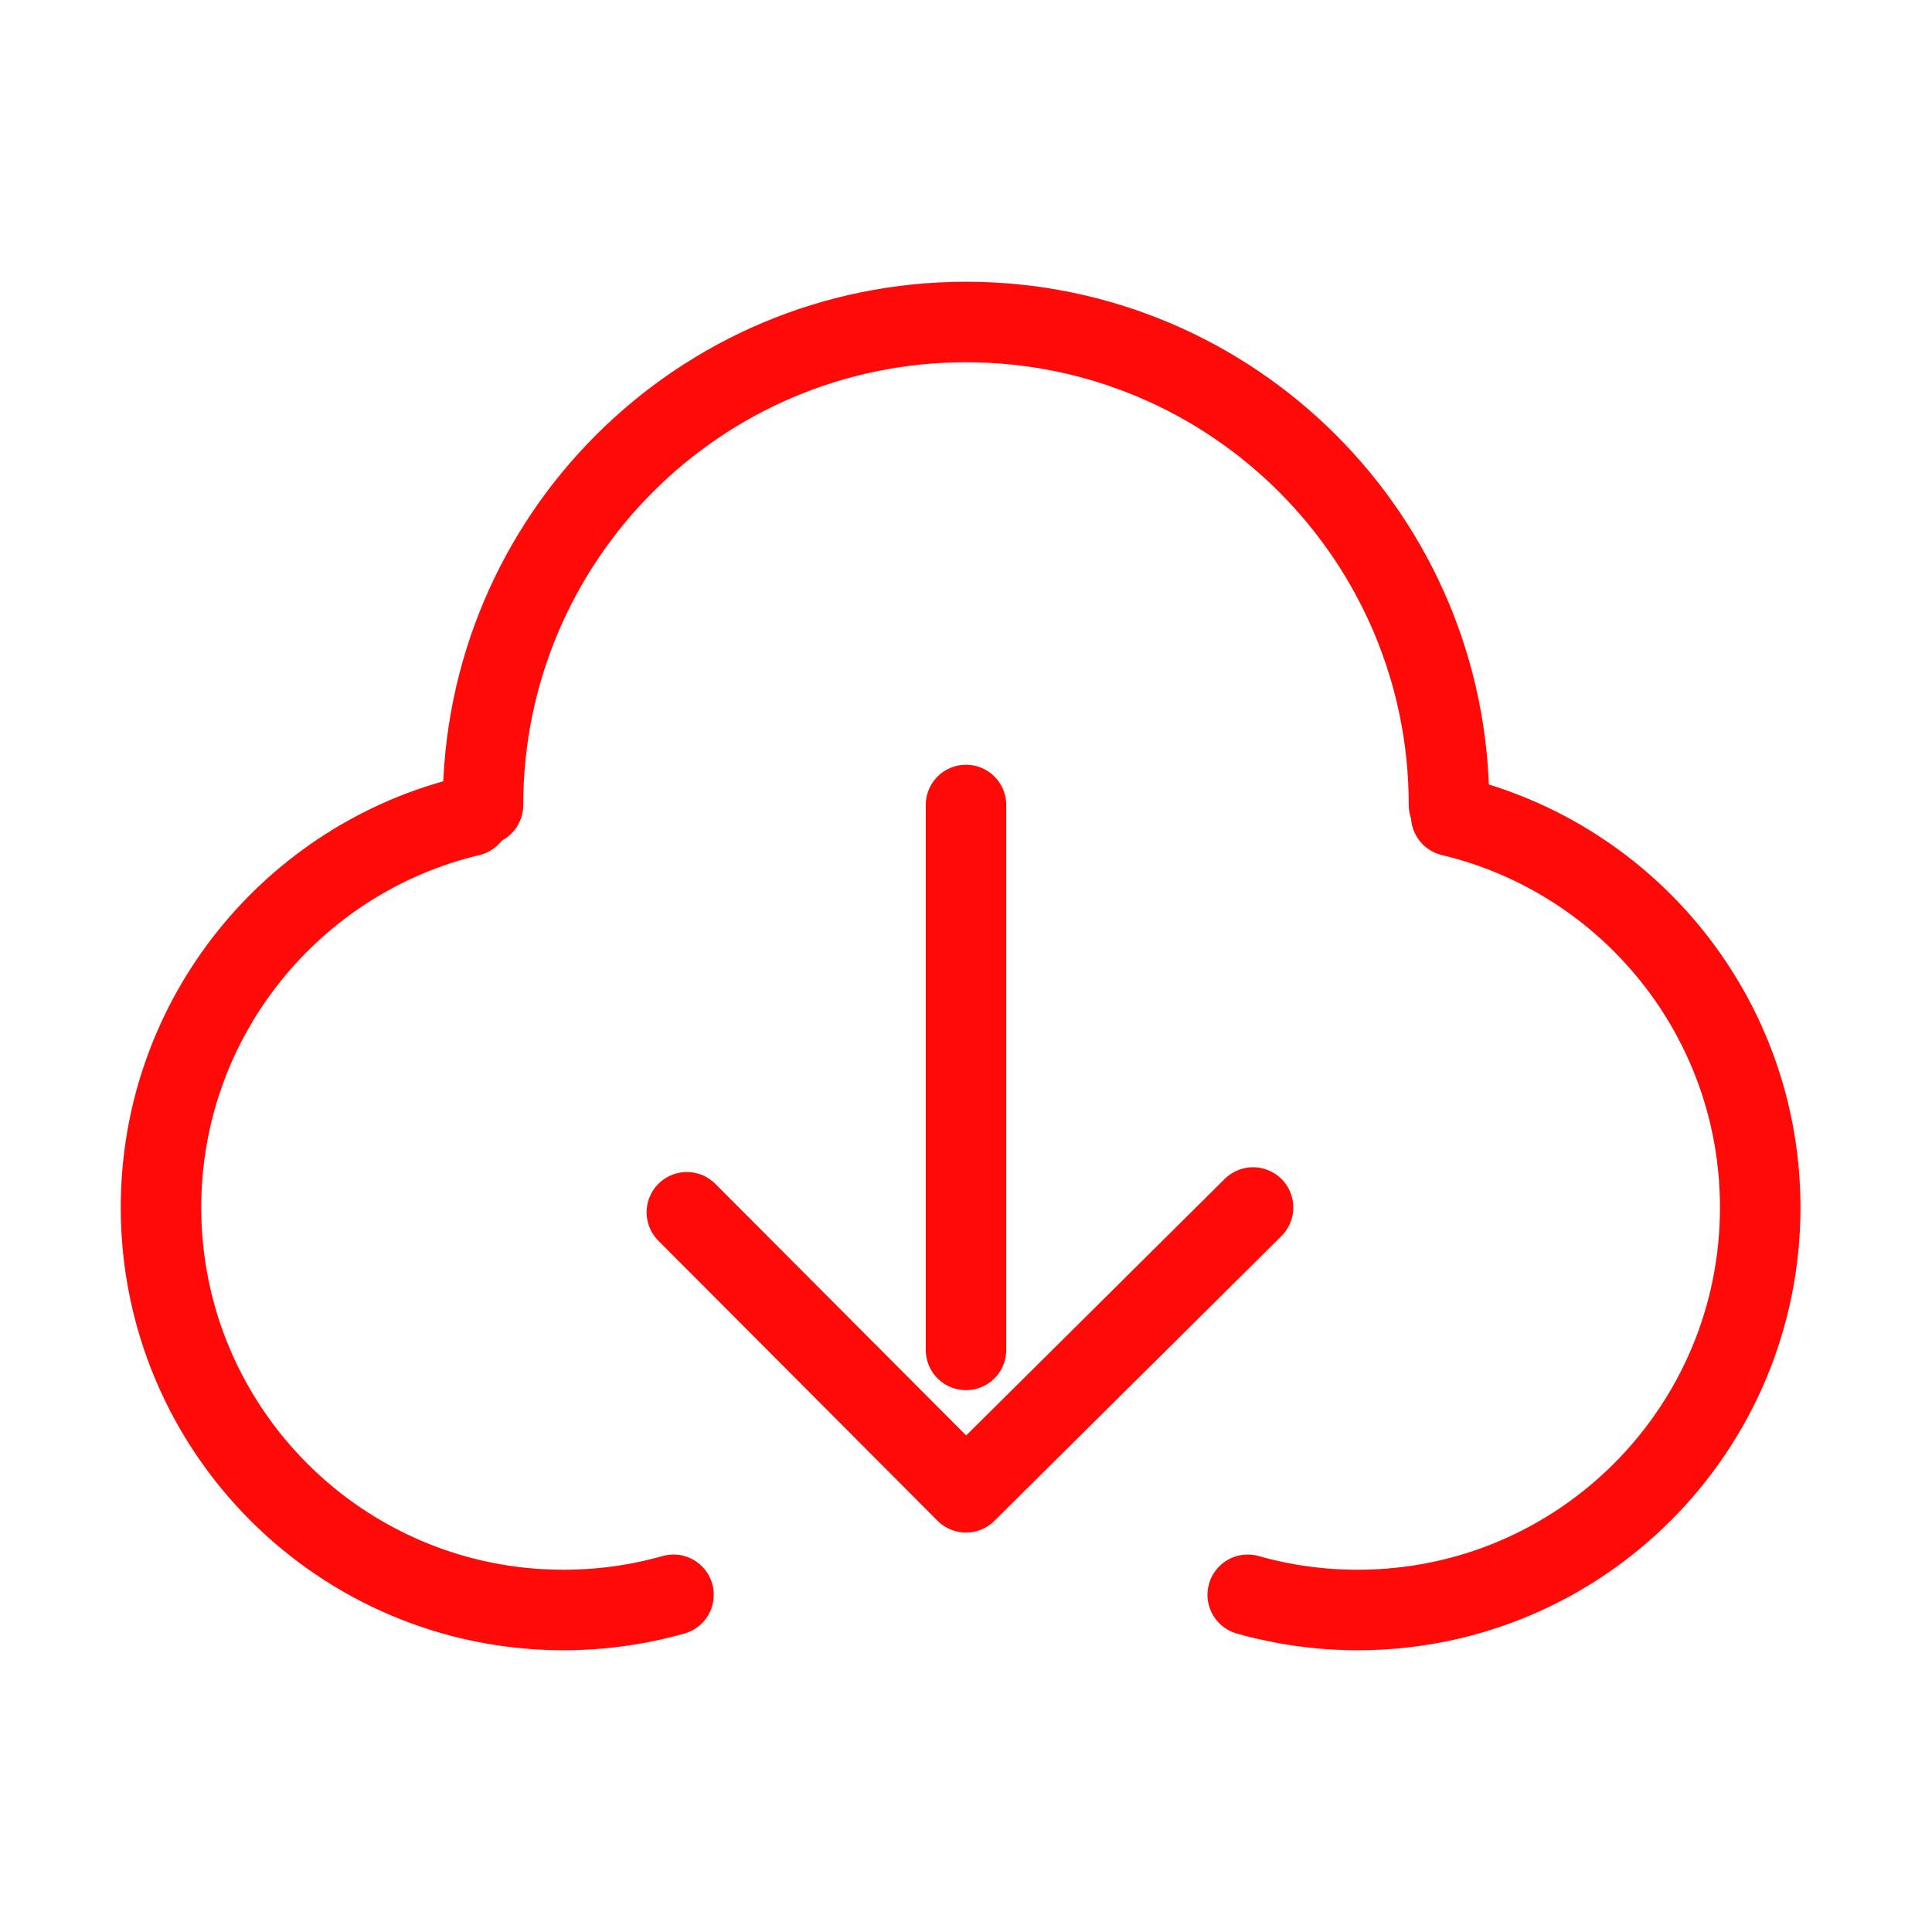 <?xml version="1.0" encoding="UTF-8"?><svg width="24" height="24" viewBox="0 0 48 48" fill="none" xmlns="http://www.w3.org/2000/svg"><path d="M11.678 20.271C7.275 21.318 4 25.277 4 30C4 35.523 8.477 40 14 40C14.947 40 15.864 39.868 16.733 39.622" stroke="#FF0909" stroke-width="2" stroke-linecap="round" stroke-linejoin="round"/><path d="M36.055 20.271C40.458 21.318 43.732 25.277 43.732 30C43.732 35.523 39.255 40 33.732 40C32.785 40 31.868 39.868 31 39.622" stroke="#FF0909" stroke-width="2" stroke-linecap="round" stroke-linejoin="round"/><path d="M36 20C36 13.373 30.627 8 24 8C17.373 8 12 13.373 12 20" stroke="#FF0909" stroke-width="2" stroke-linecap="round" stroke-linejoin="round"/><path d="M17.065 30.119L24 37.076L31.132 30" stroke="#FF0909" stroke-width="2" stroke-linecap="round" stroke-linejoin="round"/><path d="M24 20V33.538" stroke="#FF0909" stroke-width="2" stroke-linecap="round" stroke-linejoin="round"/></svg>